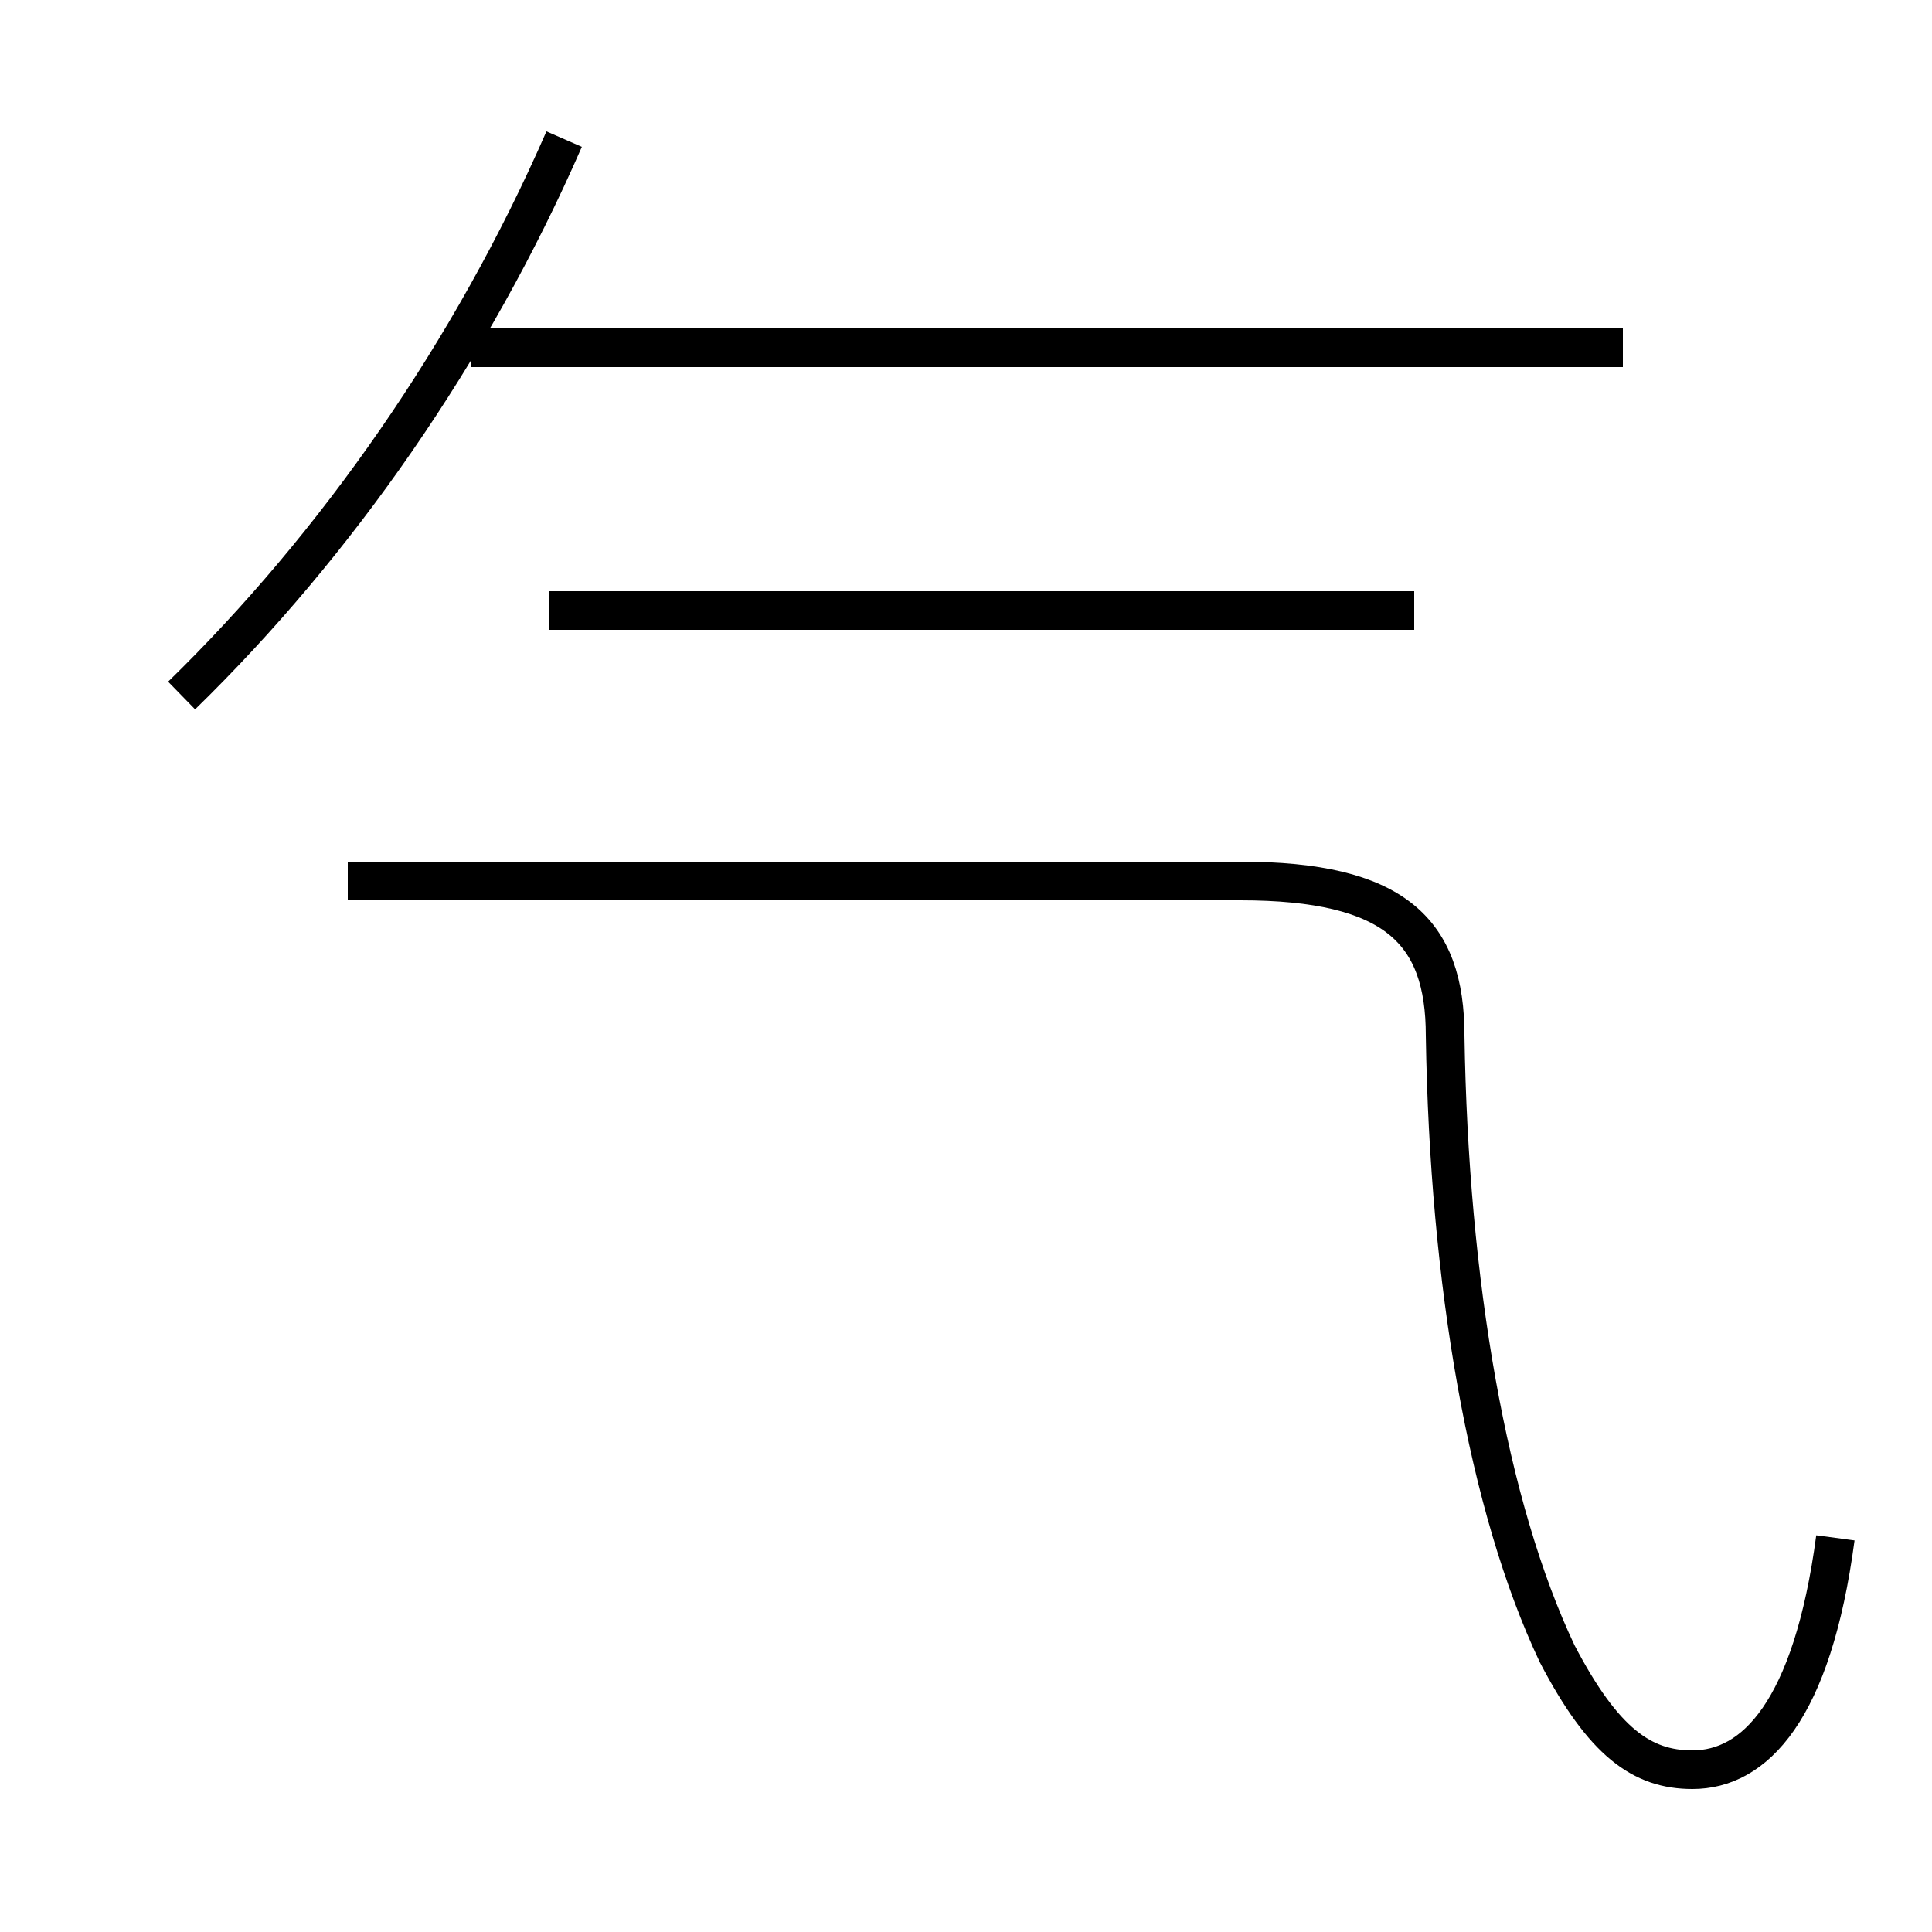 <?xml version='1.0' encoding='utf8'?>
<svg viewBox="0.0 -6.0 50.0 50.0" version="1.1" xmlns="http://www.w3.org/2000/svg">
<rect x="0.0" y="-6.0" width="50.0" height="50.0" fill="#808080" stroke="none"/>
<rect x="-1000" y="-1000" width="2000" height="2000" stroke="white" fill="white"/>
<g style="fill:white;stroke:#000000;  stroke-width:1">
<path d="M 47.5 -4.2 C 46.9 0.3 45.4 1.8 43.8 1.8 C 42.5 1.8 41.5 1.1 40.3 -1.2 C 38.5 -5.0 37.5 -10.8 37.4 -17.2 C 37.4 -19.9 36.1 -21.2 32.1 -21.2 L 9.0 -21.2 M 4.7 -26.0 C 8.7 -29.9 12.2 -34.9 14.6 -40.4 M 36.6 -28.2 L 14.2 -28.2 M 42.0 -35.0 L 12.2 -35.0" transform="translate(0.0, 38.0)" />
</g>
</svg>